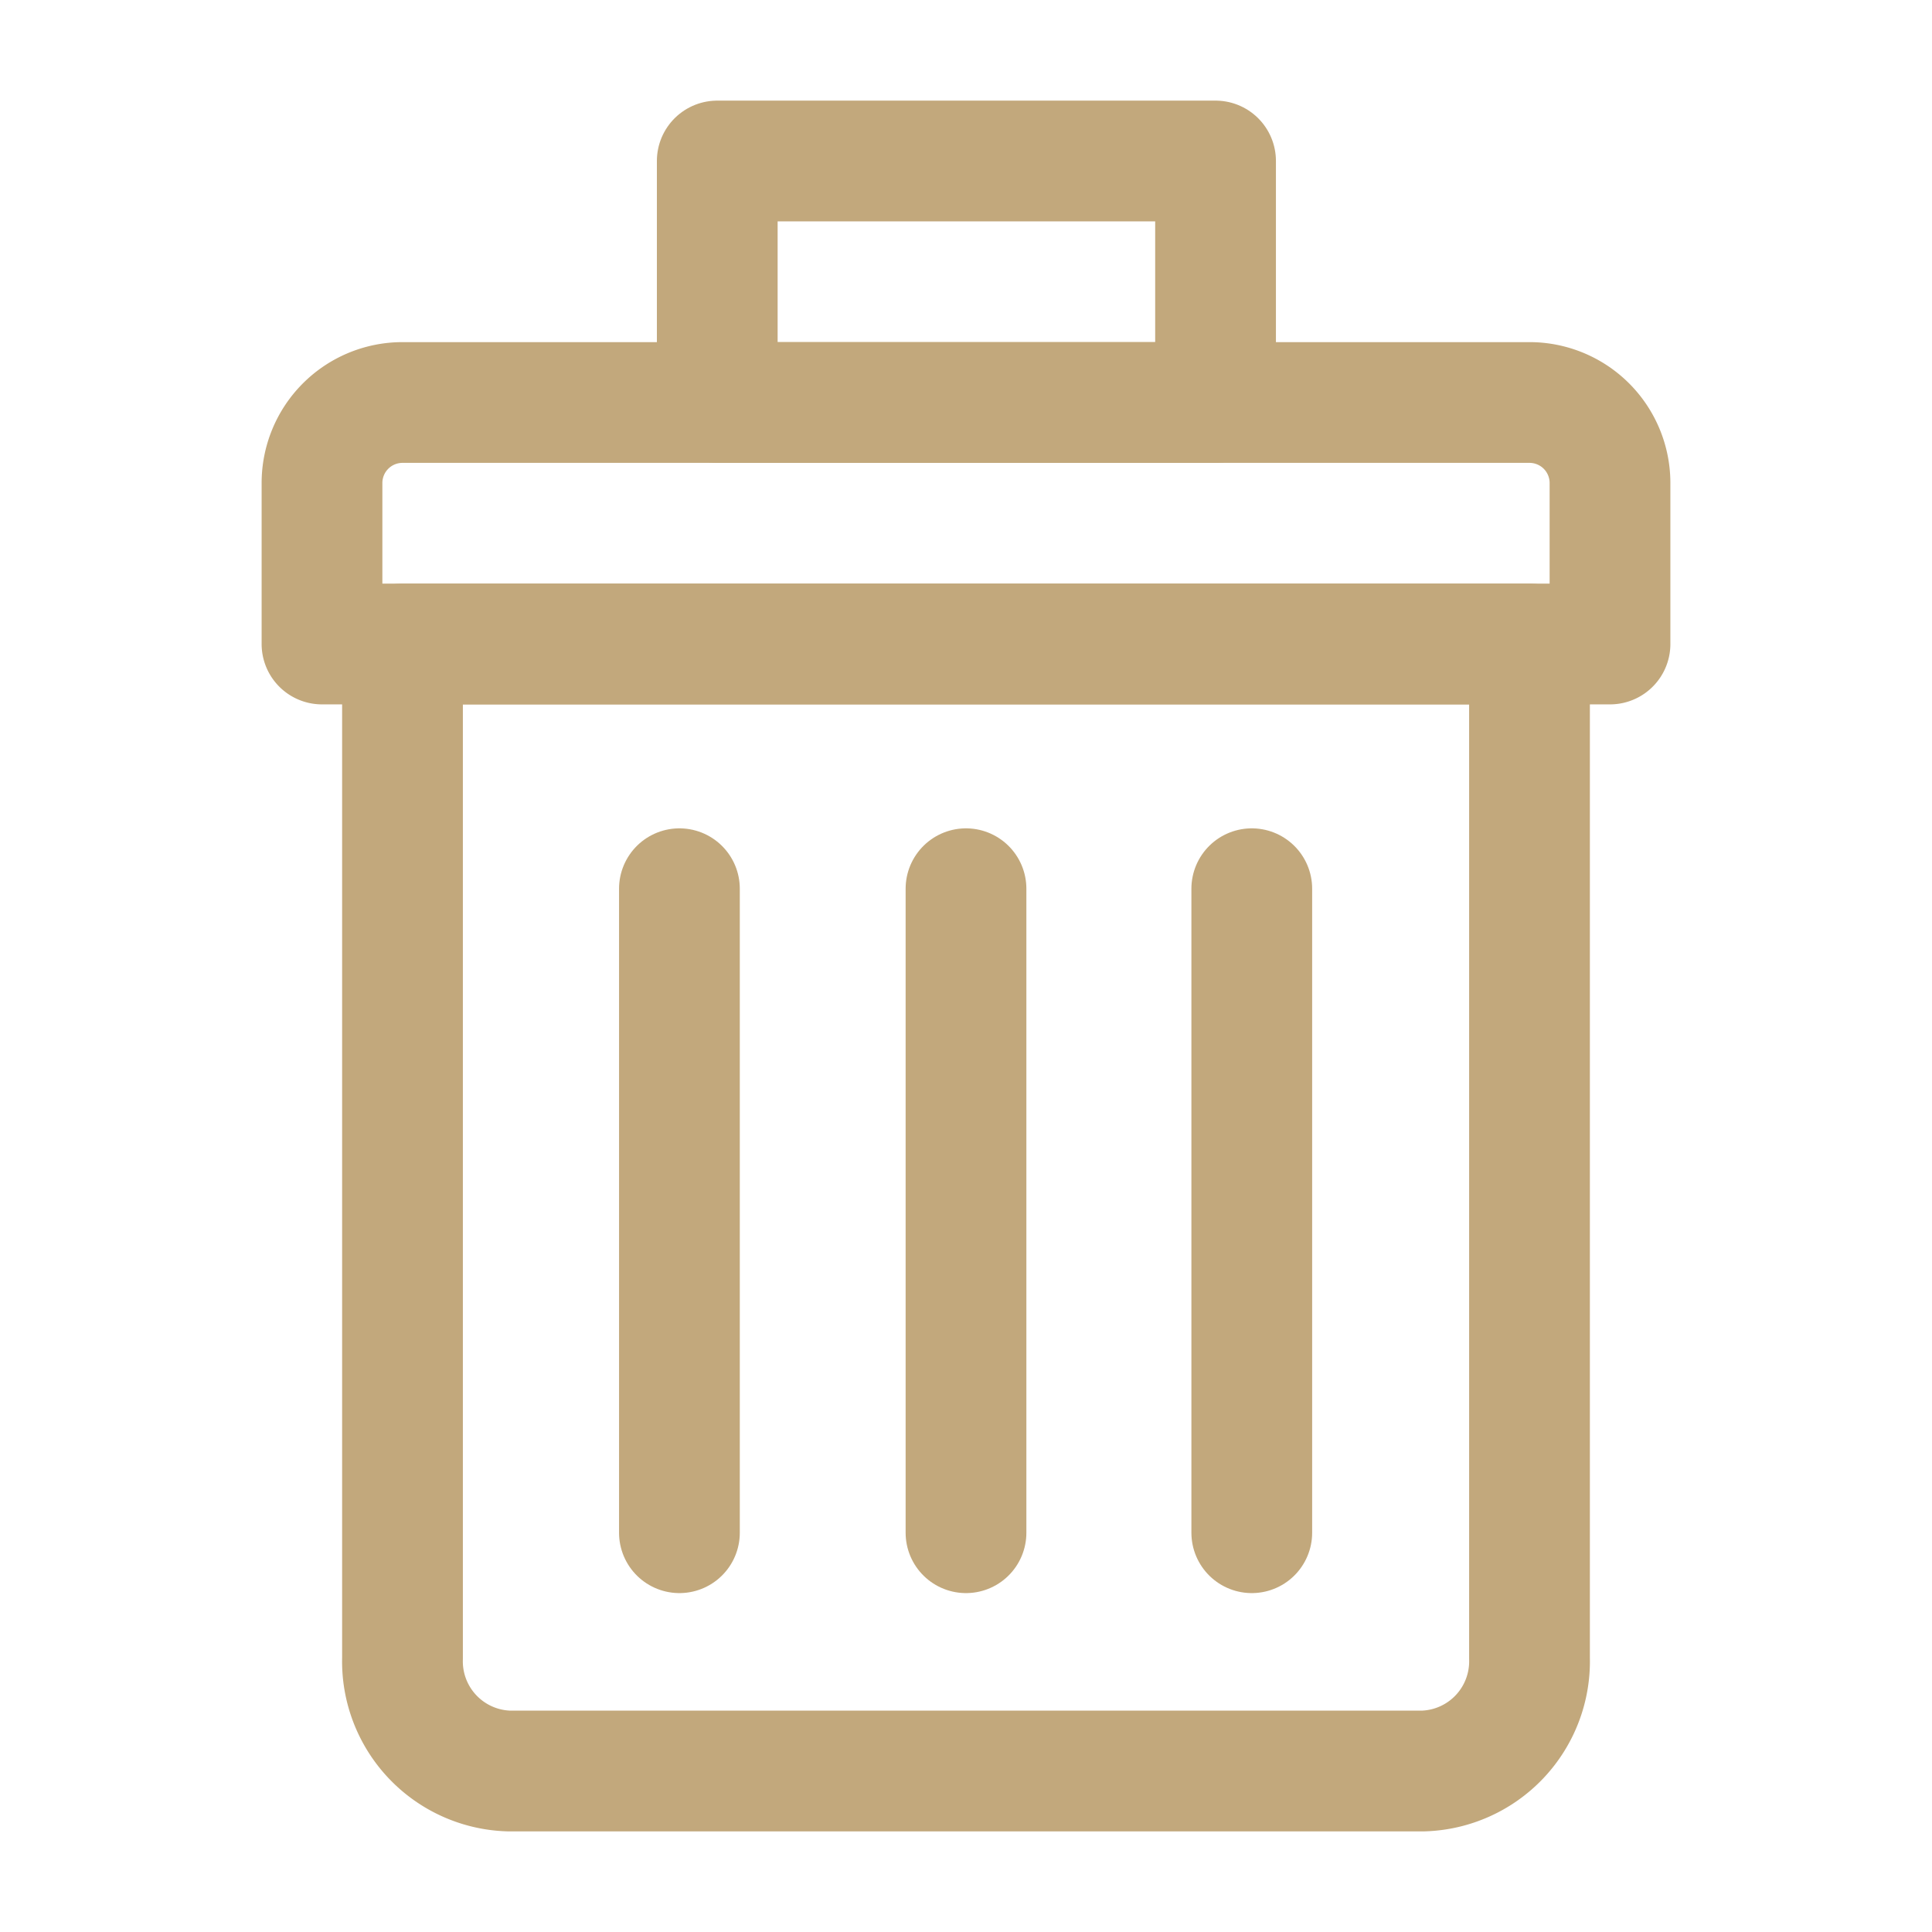<svg id="ic_trash-green" xmlns="http://www.w3.org/2000/svg" width="24" height="24" viewBox="0 0 24 24">
  <rect id="Rectangle_4" data-name="Rectangle 4" width="24" height="24" fill="none"/>
  <g id="Group_5" data-name="Group 5">
    <path id="Stroke_1" d="M17.68,22H6.32A1.363,1.363,0,0,1,5,20.6V8H19V20.6A1.363,1.363,0,0,1,17.68,22Z" fill="none" stroke="#c2a87c" stroke-linejoin="round" stroke-miterlimit="10" stroke-width="1.5"/>
    <g id="Group_4" data-name="Group 4">
      <path id="Stroke_7" d="M8.44,11.04v8" fill="none" stroke="#c2a87c" stroke-linecap="round" stroke-linejoin="round" stroke-miterlimit="10" stroke-width="1.5"/>
      <path id="Stroke_9" d="M12,11.04v8" fill="none" stroke="#c2a87c" stroke-linecap="round" stroke-linejoin="round" stroke-miterlimit="10" stroke-width="1.5"/>
      <path id="Stroke_11" d="M15.55,11.04v8" fill="none" stroke="#c2a87c" stroke-linecap="round" stroke-linejoin="round" stroke-miterlimit="10" stroke-width="1.5"/>
    </g>
    <rect id="Rectangle_5" data-name="Rectangle 5" width="6.19" height="3" transform="translate(8.91 2)" fill="none" stroke="#c2a87c" stroke-linejoin="round" stroke-miterlimit="10" stroke-width="1.5"/>
    <path id="Path_7" data-name="Path 7" d="M19,5H5A1,1,0,0,0,4,6V8H20V6A1,1,0,0,0,19,5Z" fill="none" stroke="#c2a87c" stroke-linejoin="round" stroke-miterlimit="10" stroke-width="1.5"/>
  </g>
</svg>
